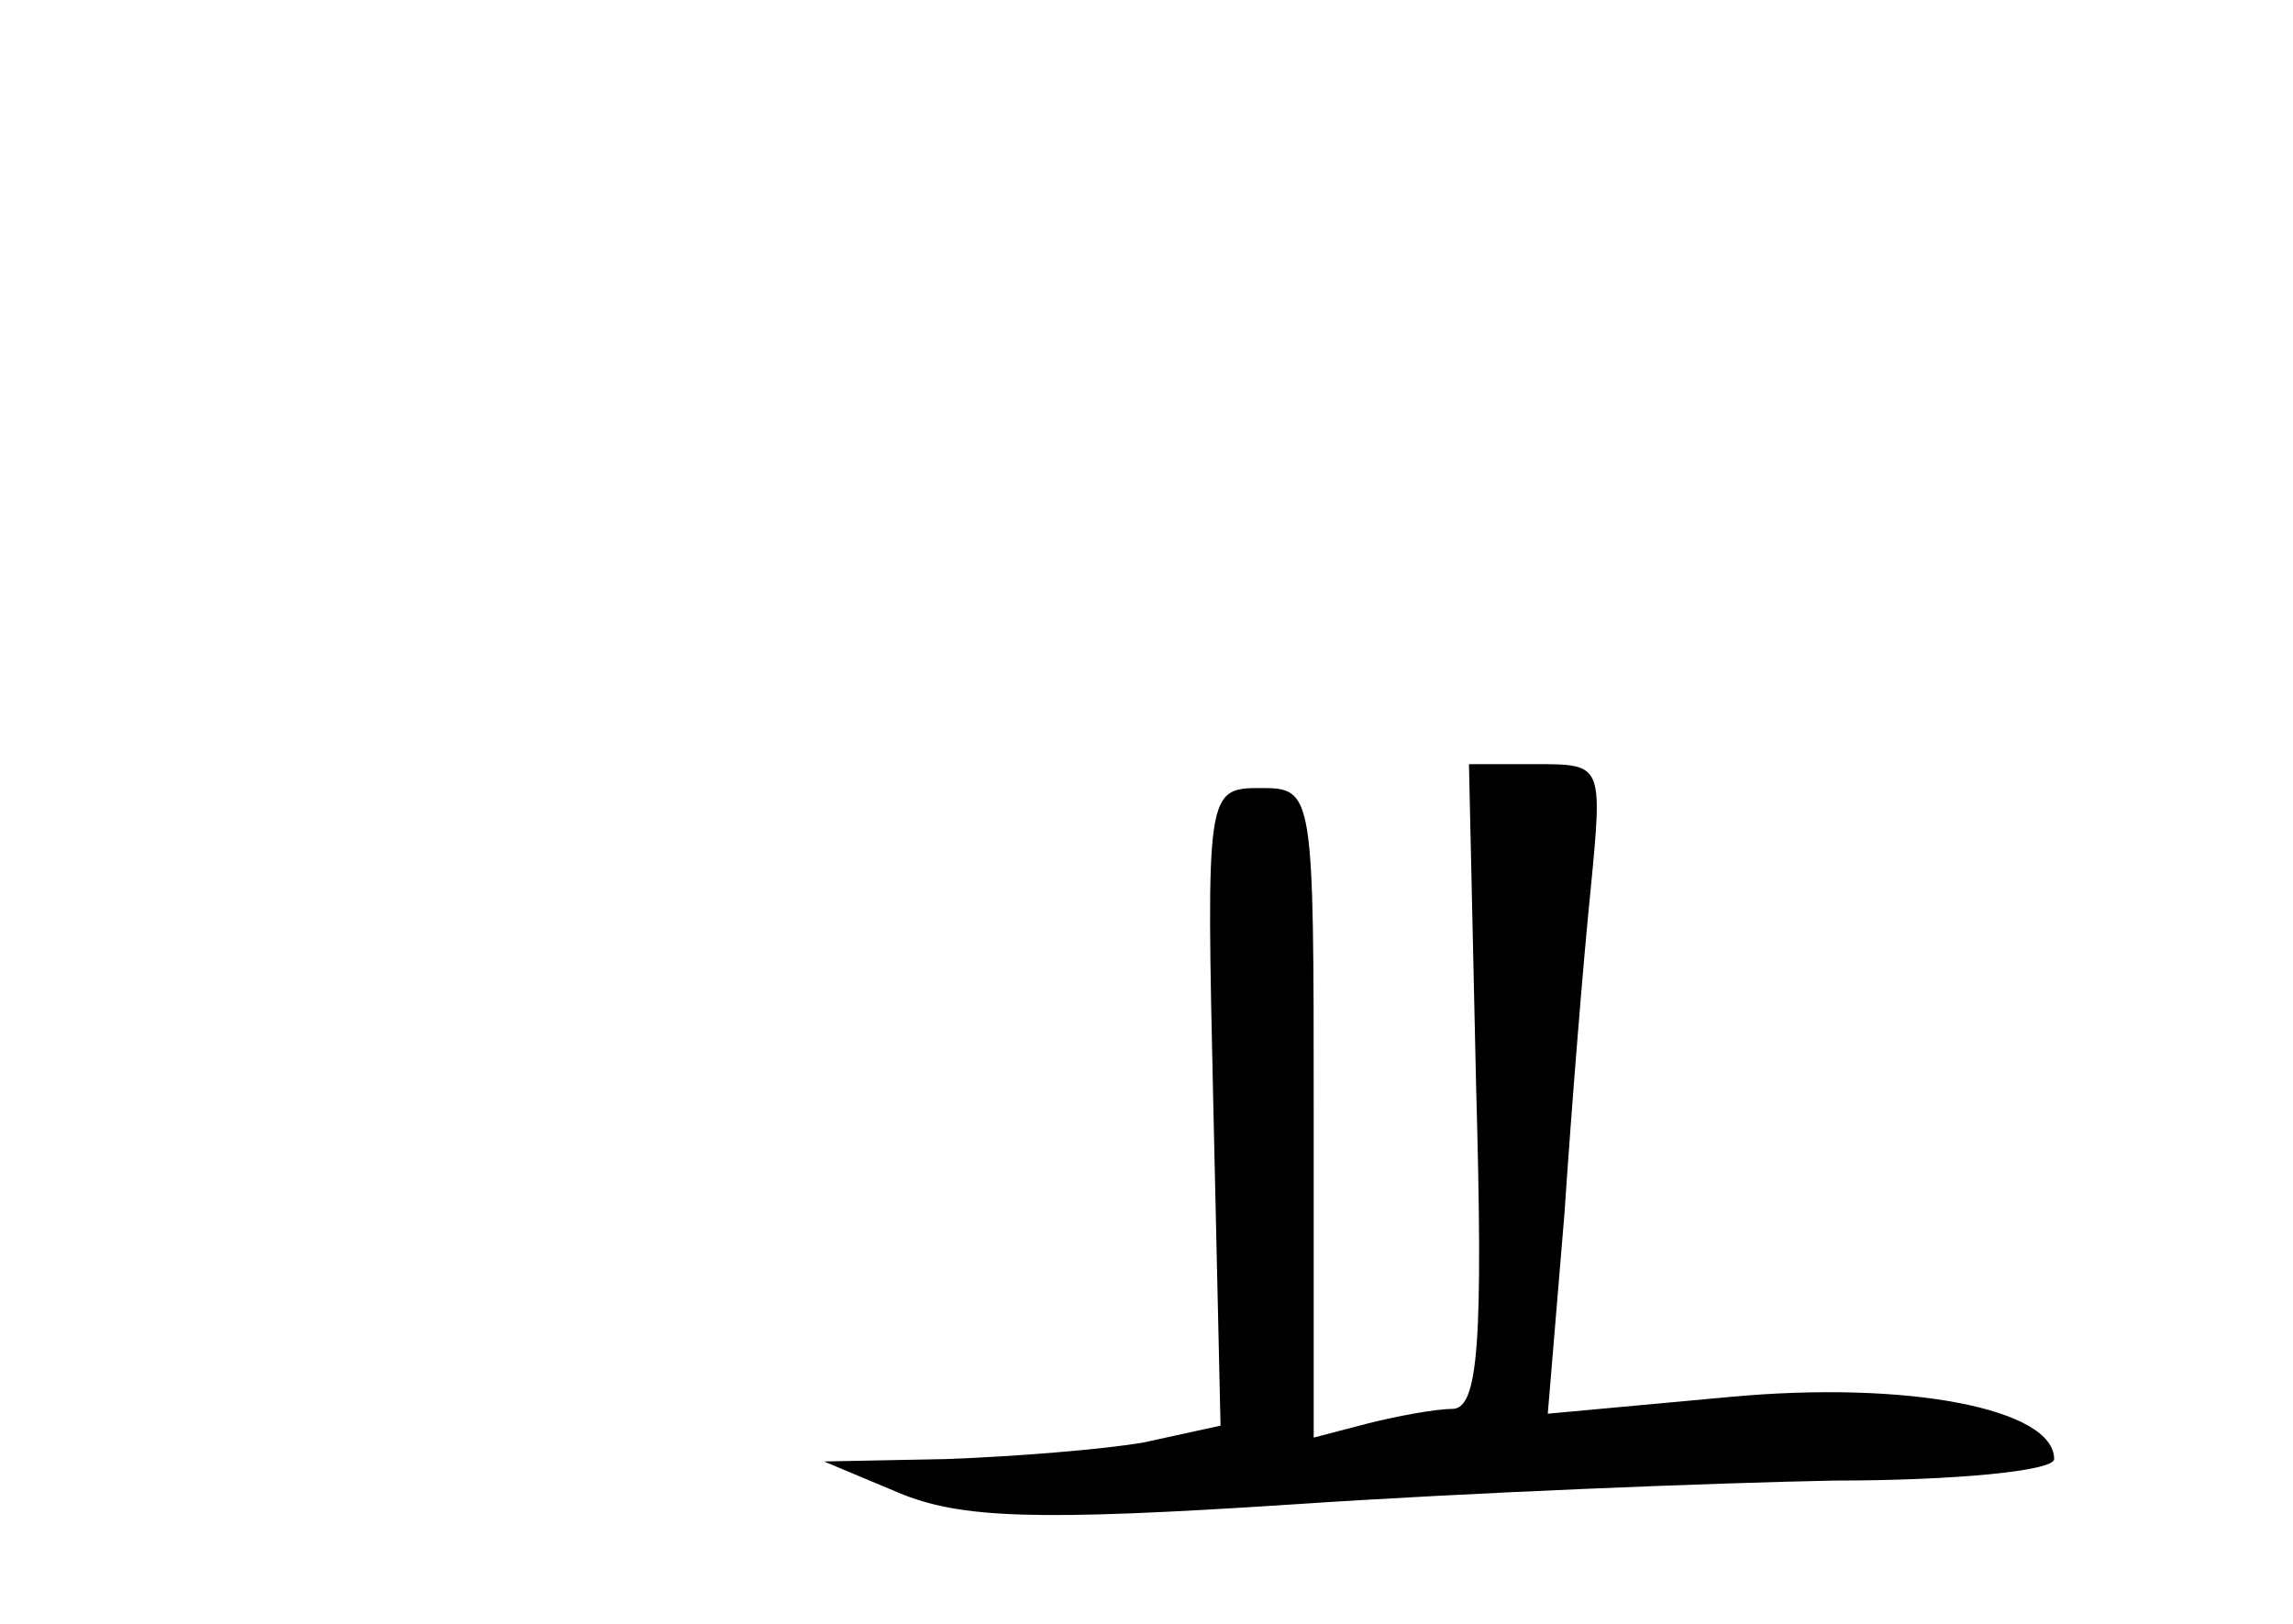 <?xml version="1.0" standalone="no"?>
<!DOCTYPE svg PUBLIC "-//W3C//DTD SVG 20010904//EN"
 "http://www.w3.org/TR/2001/REC-SVG-20010904/DTD/svg10.dtd">
<svg version="1.0" xmlns="http://www.w3.org/2000/svg"
 width="96pt" height="68pt" viewBox="0 0 96 68"
 preserveAspectRatio="xMidYMid meet">
<g transform="translate(0,68) scale(0.1,-0.1)"
fill="#000000" stroke="none">
<path d="M618 225 c3 -107 1 -135 -10 -135 -7 0 -23 -3 -35 -6 l-23 -6 0 136
c0 134 0 136 -22 136 -23 0 -23 -1 -20 -134 l3 -133 -32 -7 c-17 -3 -55 -6
-83 -7 l-51 -1 31 -13 c26 -11 58 -12 165 -5 74 5 176 9 227 10 50 0 92 4 92
9 0 21 -61 33 -136 26 l-76 -7 7 84 c3 45 8 107 11 136 5 52 5 52 -23 52 l-28
0 3 -135z"/>
</g>
</svg>
